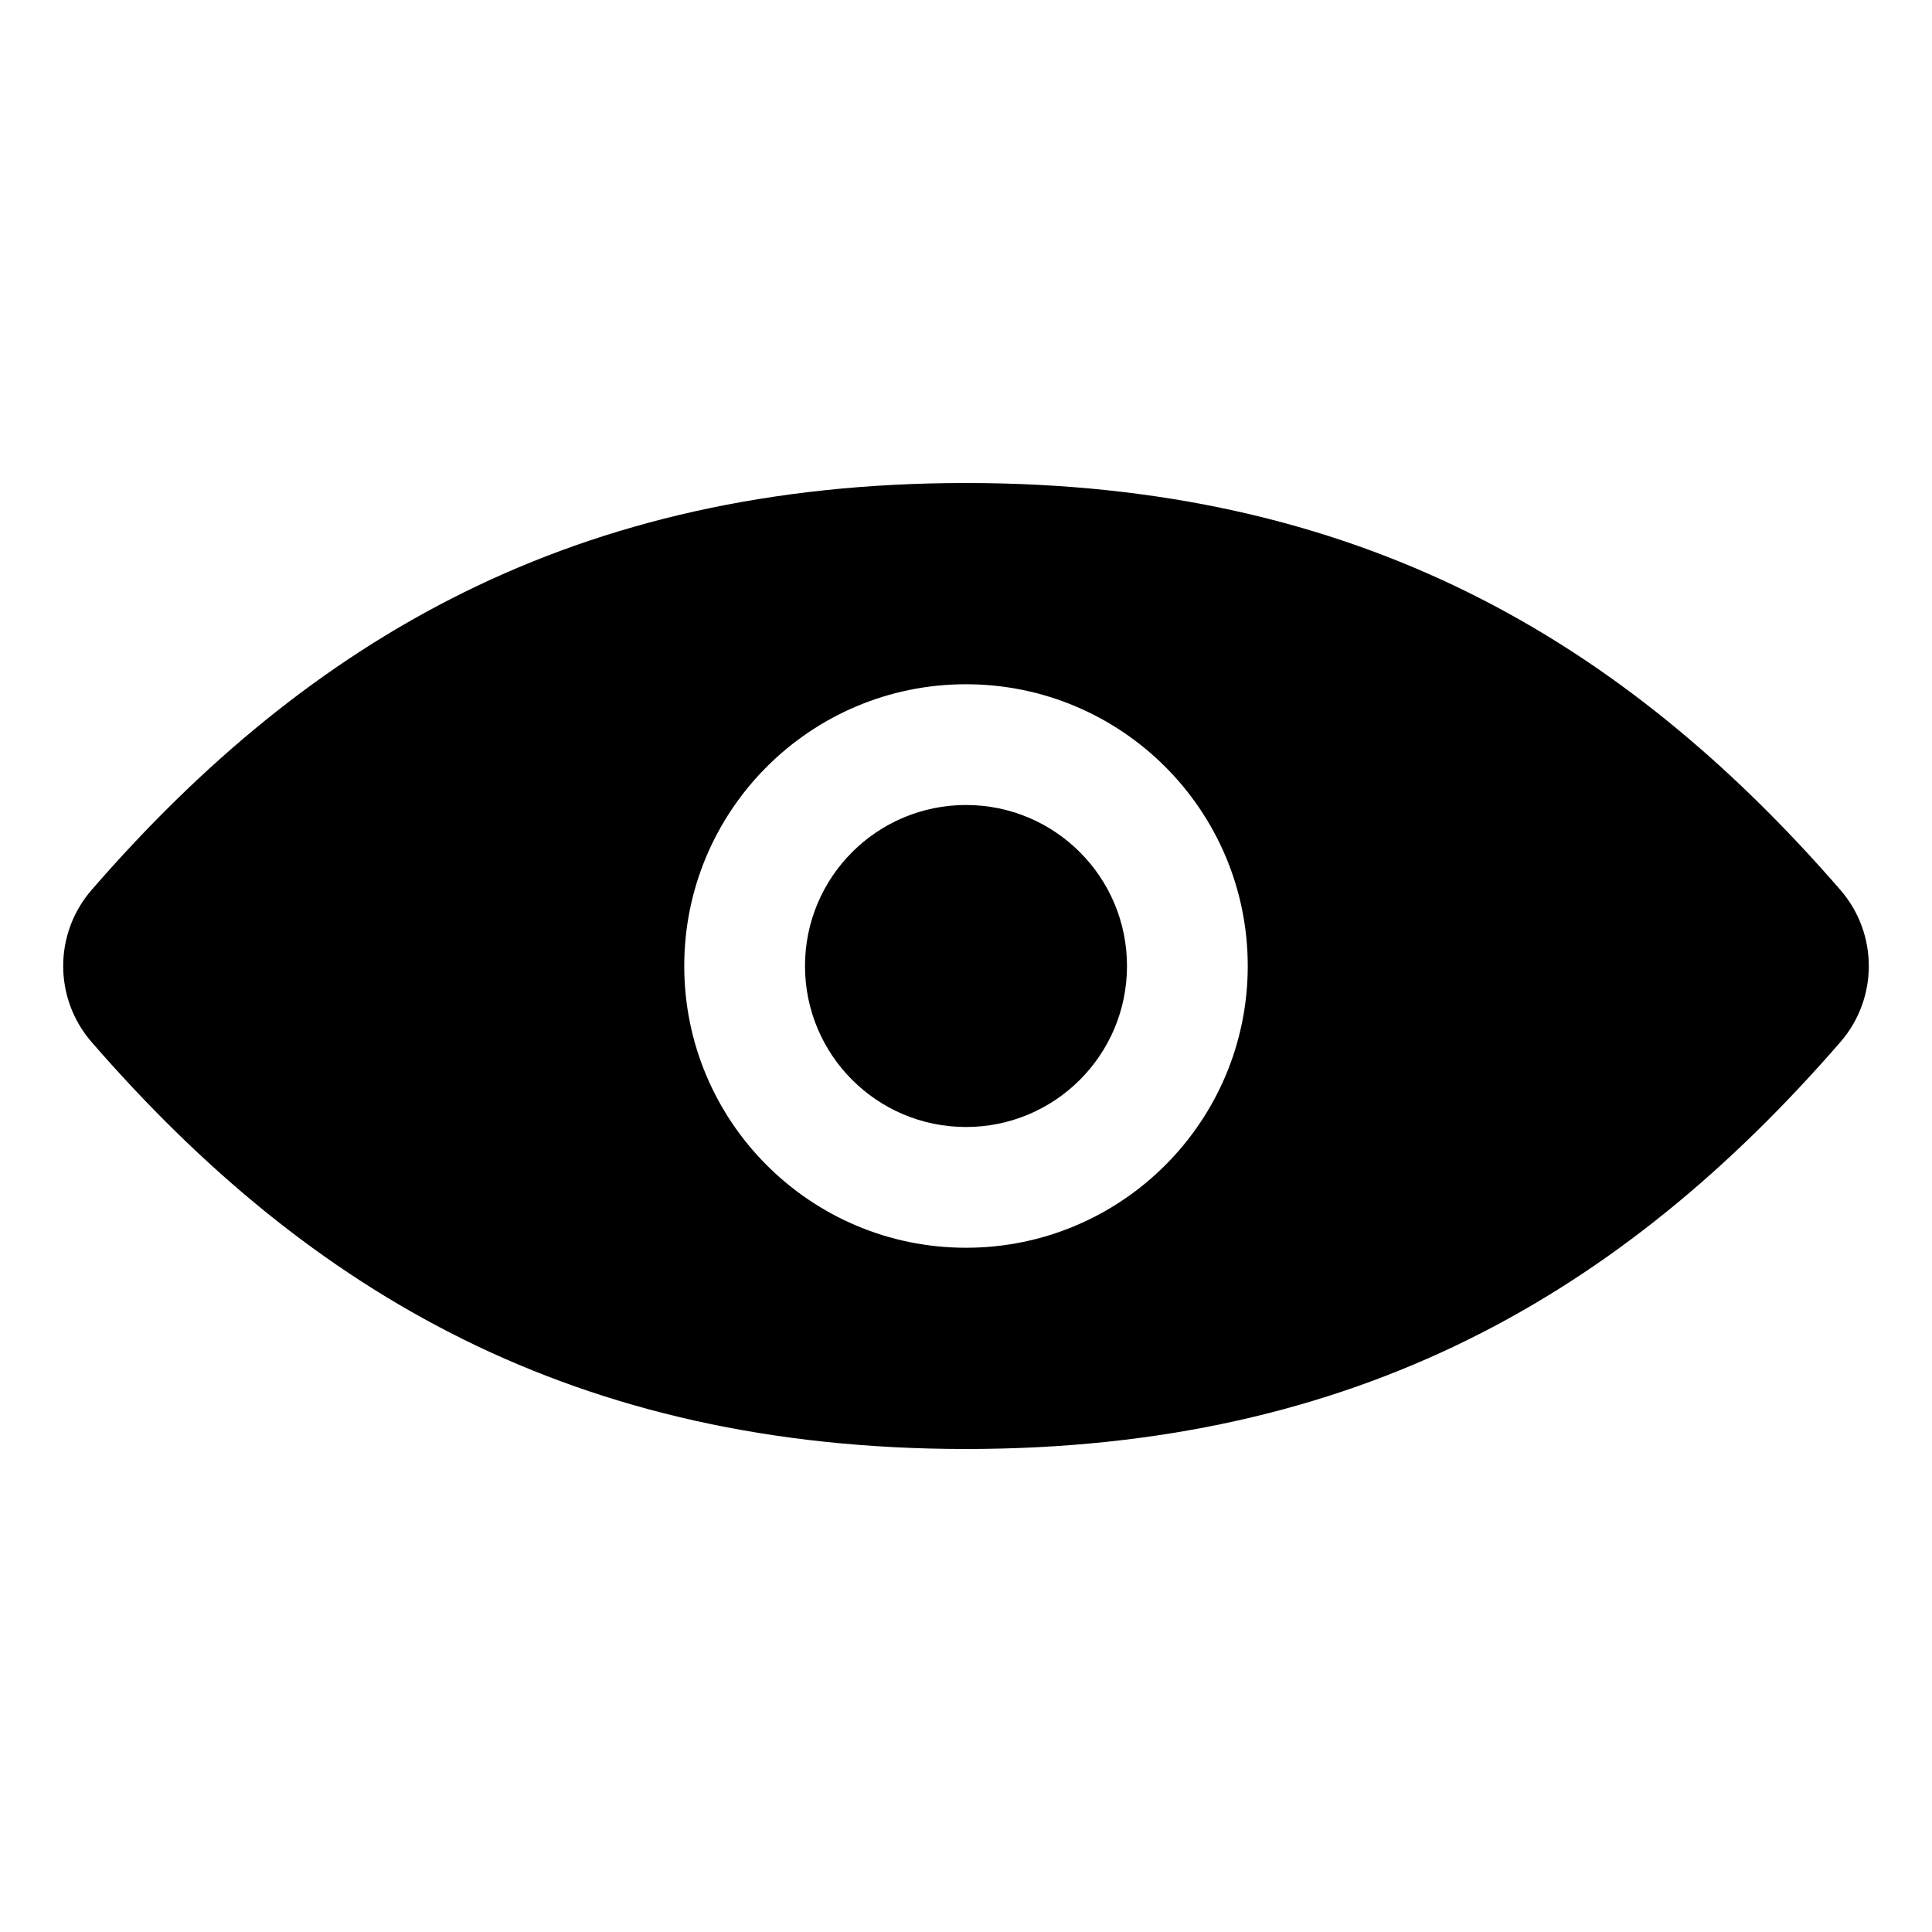 <svg width="24" height="24" viewBox="0 0 24 24" fill="none" xmlns="http://www.w3.org/2000/svg">
  <path fill-rule="evenodd" clip-rule="evenodd"
        d="M1.139 11.054C3.846 7.936 7.145 6 12 6C16.855 6 20.154 7.936 22.861 11.054C23.333 11.597 23.333 12.403 22.861 12.946C20.154 16.064 16.855 18 12 18C7.145 18 3.846 16.064 1.139 12.946C0.667 12.403 0.667 11.597 1.139 11.054ZM12 8.5C10.067 8.5 8.5 10.067 8.5 12C8.5 13.933 10.067 15.5 12 15.5C13.933 15.5 15.5 13.933 15.5 12C15.5 10.067 13.933 8.5 12 8.5Z"
        fill="black"/>
  <path
    d="M14 12C14 13.105 13.105 14 12 14C10.895 14 10 13.105 10 12C10 10.895 10.895 10 12 10C13.105 10 14 10.895 14 12Z"
    fill="black"/>
</svg>
